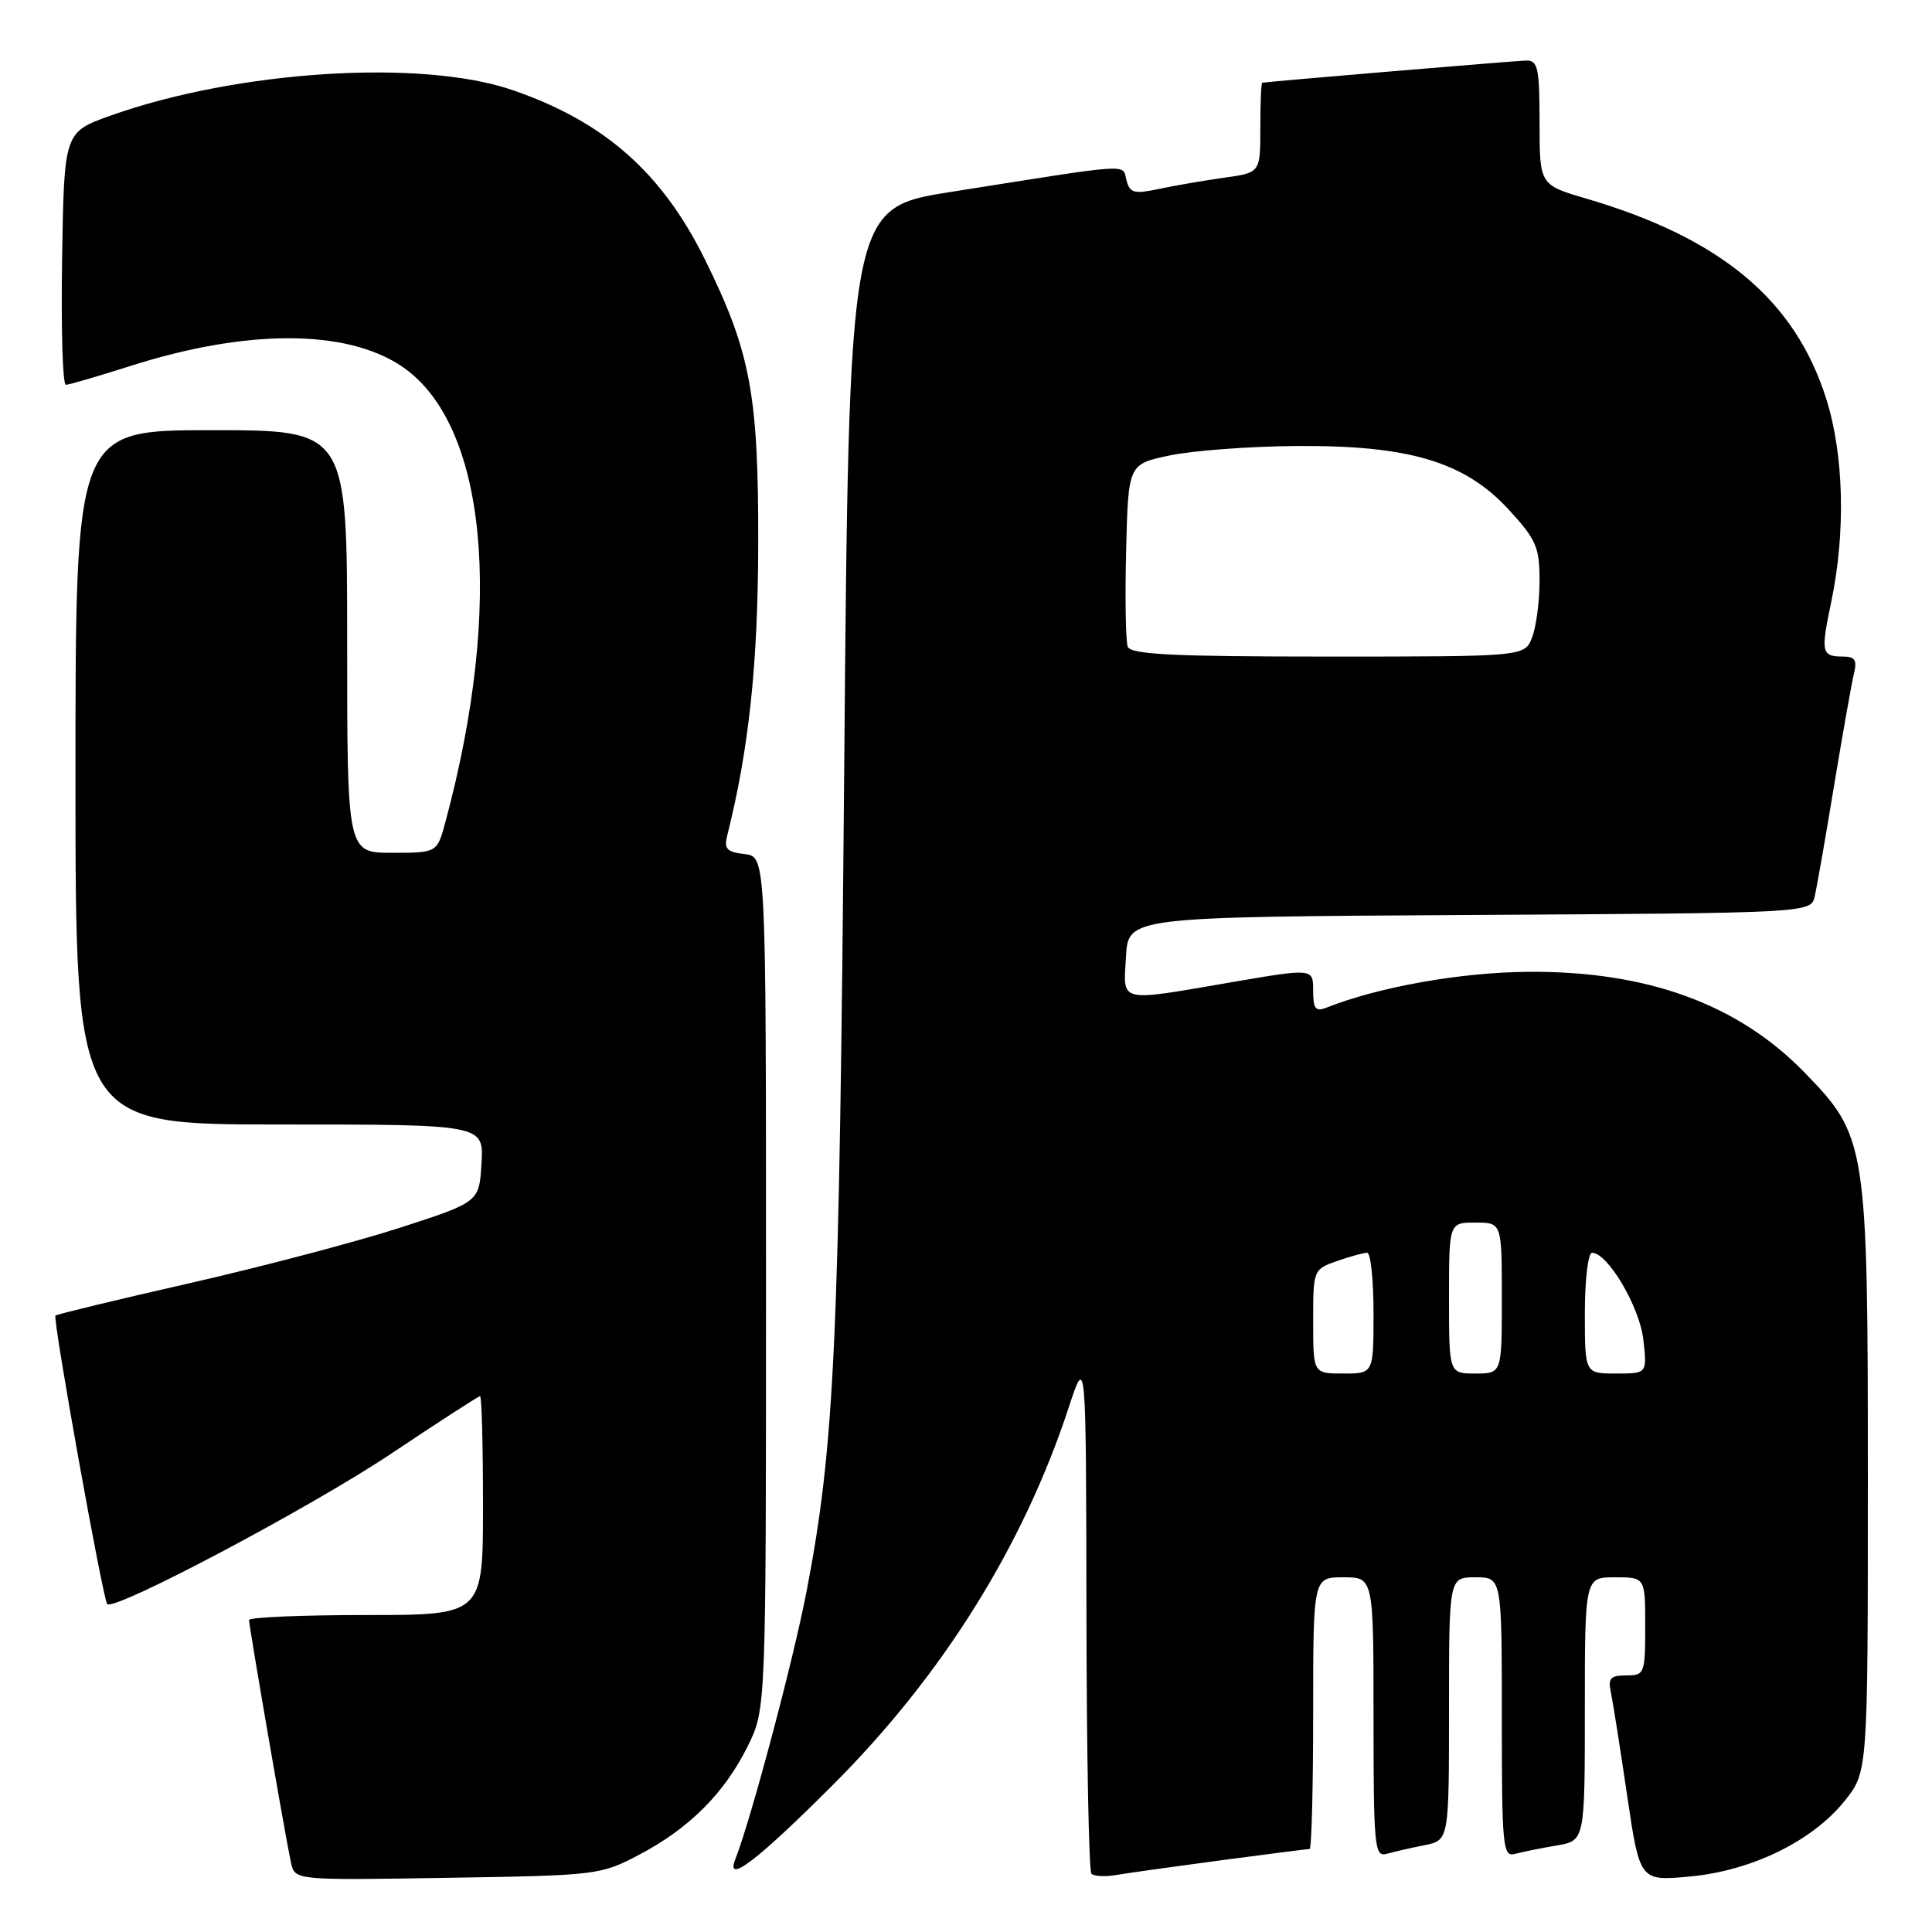 <?xml version="1.0" encoding="UTF-8" standalone="no"?>
<!DOCTYPE svg PUBLIC "-//W3C//DTD SVG 1.1//EN" "http://www.w3.org/Graphics/SVG/1.1/DTD/svg11.dtd" >
<svg xmlns="http://www.w3.org/2000/svg" xmlns:xlink="http://www.w3.org/1999/xlink" version="1.1" viewBox="0 0 256 256">
 <g >
 <path fill="currentColor"
d=" M 84.72 245.75 C 91.34 242.26 95.99 237.61 99.07 231.39 C 101.50 226.50 101.50 226.50 101.50 170.00 C 101.50 113.50 101.50 113.50 98.66 113.17 C 96.30 112.90 95.91 112.48 96.37 110.67 C 99.24 99.24 100.44 87.92 100.47 72.00 C 100.50 52.26 99.45 46.62 93.42 34.41 C 87.70 22.83 80.03 16.08 67.83 11.91 C 55.76 7.79 31.43 9.35 14.68 15.31 C 8.50 17.51 8.50 17.51 8.23 34.26 C 8.08 43.47 8.30 50.99 8.73 50.99 C 9.15 50.98 12.98 49.86 17.23 48.51 C 32.58 43.60 45.76 43.59 53.13 48.47 C 64.49 55.99 66.83 79.91 59.03 108.88 C 57.92 113.00 57.92 113.00 51.96 113.00 C 46.00 113.00 46.00 113.00 46.00 85.00 C 46.00 57.00 46.00 57.00 28.00 57.00 C 10.00 57.00 10.00 57.00 10.00 103.00 C 10.00 149.00 10.00 149.00 37.05 149.00 C 64.10 149.00 64.10 149.00 63.80 154.14 C 63.50 159.28 63.50 159.28 53.00 162.68 C 47.22 164.55 34.66 167.86 25.08 170.04 C 15.50 172.22 7.52 174.15 7.35 174.32 C 6.95 174.72 13.64 211.97 14.21 212.55 C 15.18 213.51 41.23 199.71 51.86 192.60 C 58.11 188.42 63.40 185.00 63.61 185.00 C 63.83 185.00 64.00 191.53 64.00 199.50 C 64.00 214.00 64.00 214.00 48.50 214.00 C 39.97 214.00 33.00 214.30 33.00 214.66 C 33.00 215.52 37.88 243.76 38.56 246.82 C 39.07 249.15 39.07 249.15 59.29 248.82 C 79.11 248.51 79.60 248.45 84.72 245.75 Z  M 161.78 246.50 C 167.99 245.68 173.28 245.00 173.53 245.00 C 173.79 245.00 174.00 236.90 174.00 227.00 C 174.00 209.00 174.00 209.00 178.00 209.00 C 182.00 209.00 182.00 209.00 182.00 227.57 C 182.00 244.77 182.13 246.10 183.75 245.64 C 184.71 245.37 186.96 244.85 188.75 244.50 C 192.00 243.84 192.00 243.84 192.00 226.42 C 192.00 209.00 192.00 209.00 195.50 209.00 C 199.00 209.00 199.00 209.00 199.00 227.57 C 199.00 244.77 199.13 246.10 200.75 245.65 C 201.71 245.39 204.19 244.89 206.25 244.54 C 210.00 243.91 210.00 243.91 210.00 226.45 C 210.00 209.00 210.00 209.00 214.00 209.00 C 218.00 209.00 218.00 209.00 218.00 215.50 C 218.00 221.78 217.91 222.00 215.48 222.00 C 213.39 222.00 213.04 222.38 213.45 224.25 C 213.71 225.49 214.68 231.62 215.60 237.88 C 217.28 249.26 217.28 249.26 223.89 248.65 C 232.07 247.90 240.11 243.98 244.40 238.66 C 247.50 234.81 247.50 234.81 247.50 196.16 C 247.50 151.46 247.36 150.59 239.07 142.07 C 230.26 133.03 218.22 128.65 202.50 128.77 C 193.55 128.84 182.73 130.76 175.75 133.52 C 174.32 134.09 174.00 133.67 174.00 131.26 C 174.00 128.30 174.00 128.30 163.25 130.14 C 147.98 132.76 148.84 132.96 149.20 126.75 C 149.50 121.50 149.50 121.50 194.73 121.24 C 239.97 120.98 239.97 120.98 240.47 118.74 C 240.75 117.51 241.91 110.88 243.04 104.00 C 244.18 97.12 245.36 90.49 245.66 89.25 C 246.09 87.50 245.79 87.00 244.28 87.00 C 241.34 87.00 241.23 86.51 242.65 79.75 C 244.58 70.52 244.33 60.27 241.99 52.86 C 237.85 39.75 228.06 31.57 210.24 26.33 C 204.00 24.50 204.00 24.50 204.00 16.25 C 204.00 9.05 203.78 8.00 202.25 8.02 C 200.95 8.04 168.72 10.75 167.25 10.96 C 167.11 10.98 167.00 13.67 167.00 16.94 C 167.00 22.88 167.00 22.88 162.25 23.54 C 159.64 23.91 155.76 24.57 153.64 25.02 C 150.26 25.74 149.71 25.59 149.26 23.88 C 148.68 21.68 150.47 21.56 126.00 25.43 C 112.50 27.56 112.50 27.56 111.86 102.03 C 111.21 178.19 110.61 191.40 106.87 210.89 C 105.12 219.98 99.53 241.02 97.43 246.37 C 96.09 249.78 100.33 246.55 110.40 236.47 C 124.88 221.99 135.58 204.86 141.61 186.50 C 143.91 179.50 143.91 179.50 143.96 213.58 C 143.98 232.33 144.28 247.94 144.62 248.28 C 144.96 248.62 146.42 248.70 147.87 248.45 C 149.32 248.20 155.58 247.33 161.78 246.50 Z  M 174.00 175.10 C 174.00 168.26 174.03 168.19 177.15 167.10 C 178.88 166.49 180.68 166.00 181.15 166.00 C 181.62 166.00 182.00 169.60 182.00 174.00 C 182.00 182.00 182.00 182.00 178.00 182.00 C 174.00 182.00 174.00 182.00 174.00 175.10 Z  M 192.00 172.00 C 192.00 162.00 192.00 162.00 195.50 162.00 C 199.00 162.00 199.00 162.00 199.00 172.00 C 199.00 182.00 199.00 182.00 195.50 182.00 C 192.00 182.00 192.00 182.00 192.00 172.00 Z  M 210.00 174.00 C 210.00 169.60 210.43 166.00 210.95 166.00 C 213.03 166.00 217.26 173.15 217.75 177.51 C 218.26 182.00 218.26 182.00 214.13 182.00 C 210.00 182.00 210.00 182.00 210.00 174.00 Z  M 149.43 85.69 C 149.16 84.97 149.06 79.23 149.22 72.94 C 149.50 61.50 149.50 61.50 155.00 60.35 C 158.03 59.71 165.52 59.15 171.64 59.10 C 186.65 58.97 194.05 61.17 199.87 67.48 C 203.55 71.47 204.00 72.49 204.00 76.91 C 204.00 79.64 203.56 83.02 203.02 84.43 C 202.05 87.00 202.05 87.00 175.99 87.00 C 155.42 87.00 149.83 86.72 149.43 85.69 Z "/>
</g>
</svg>